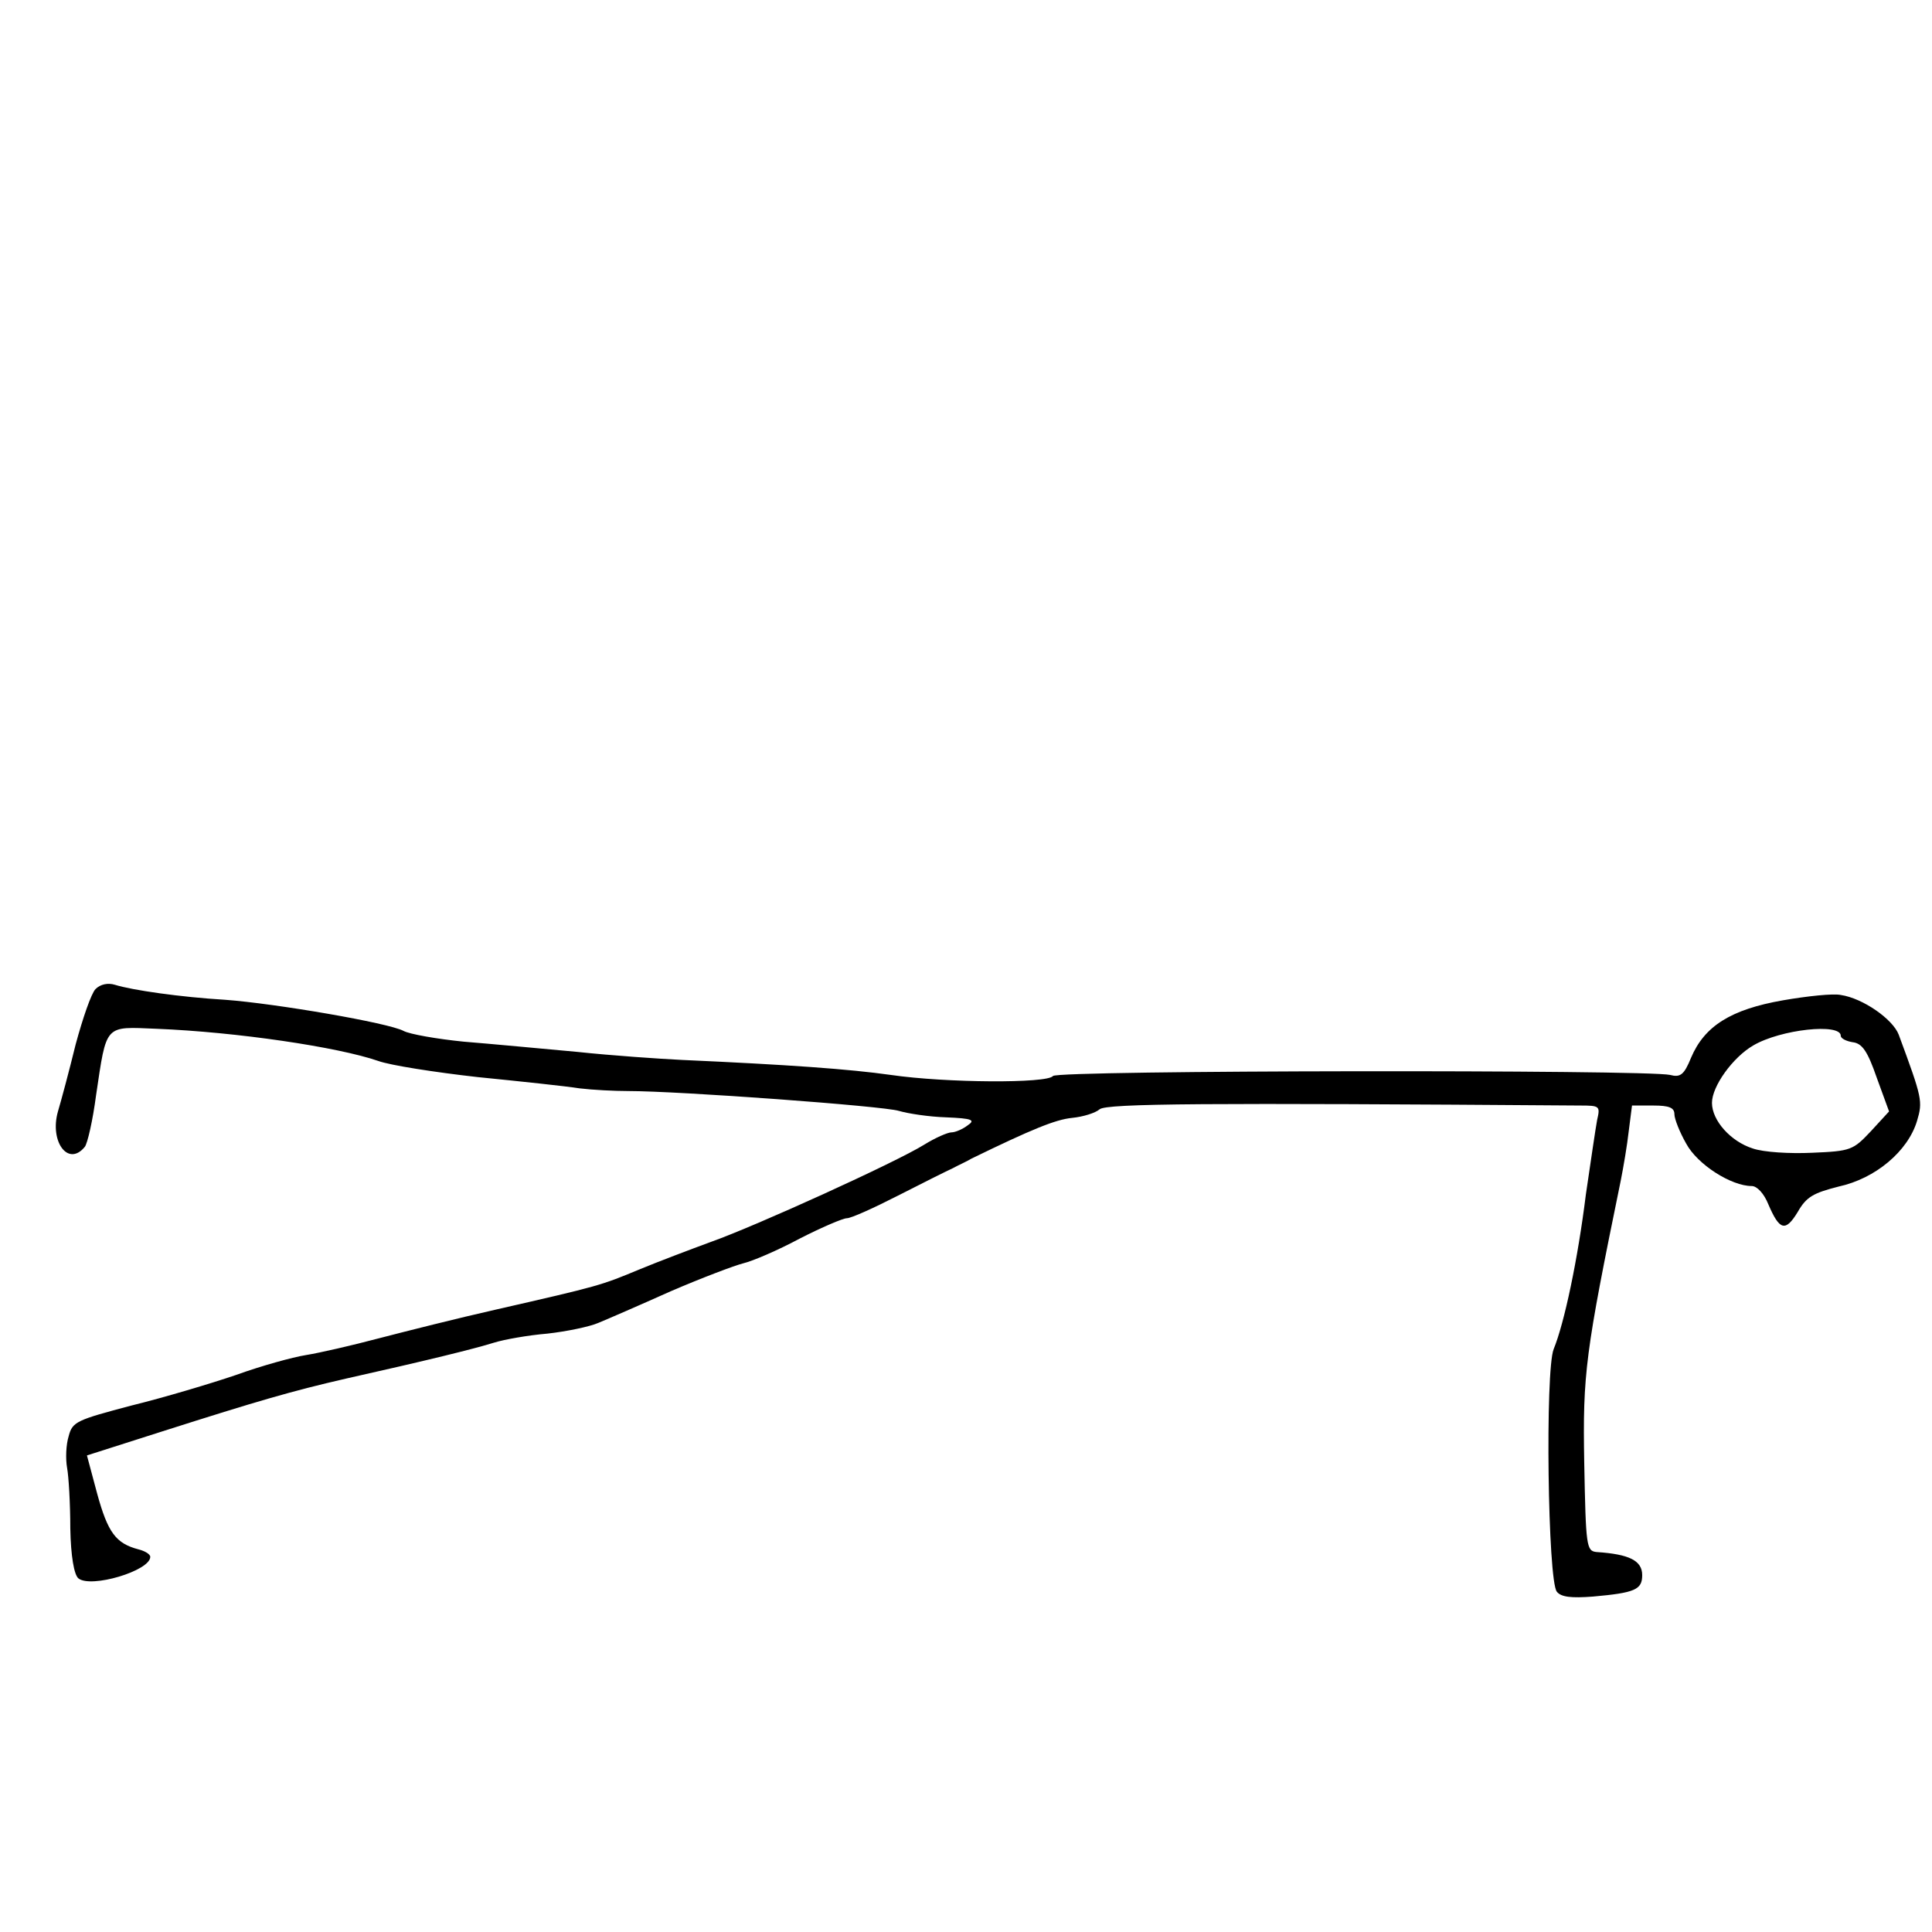 <?xml version="1.0" standalone="no"?>
<!DOCTYPE svg PUBLIC "-//W3C//DTD SVG 20010904//EN" "http://www.w3.org/TR/2001/REC-SVG-20010904/DTD/svg10.dtd">
<svg xmlns="http://www.w3.org/2000/svg" version="1.0" width="360pt" height="360pt" viewBox="0 0 360 360" preserveAspectRatio="xMidYMid meet">

<g transform="translate(0,360) scale(0.1,-0.1)" fill="#000000" stroke="none">
<path d="M178 1757 c-8 -8 -24 -55 -37 -103 -12 -49 -27 -105 -33 -125 -16 -56 19 -104 50 -66 5 6 15 50 21 96 20 134 15 128 113 124 149 -6 338 -34 413 -60 22 -8 105 -21 185 -30 80 -8 165 -17 190 -21 25 -3 65 -5 90 -5 96 0 477 -28 505 -37 17 -5 56 -11 88 -12 49 -2 55 -5 40 -15 -9 -7 -23 -13 -30 -13 -7 0 -30 -10 -51 -23 -53 -33 -315 -152 -397 -181 -38 -14 -99 -37 -135 -52 -70 -29 -72 -30 -265 -74 -71 -16 -170 -41 -220 -54 -49 -13 -110 -27 -135 -31 -25 -4 -83 -20 -130 -37 -47 -16 -134 -42 -195 -57 -102 -27 -110 -30 -117 -57 -5 -16 -6 -42 -3 -59 3 -16 6 -67 6 -113 1 -52 7 -86 15 -93 23 -19 134 14 134 40 0 5 -10 11 -22 14 -42 11 -57 31 -77 104 l-19 71 141 45 c179 57 241 75 341 98 152 34 241 56 276 67 19 6 64 14 100 17 36 4 79 13 95 20 17 7 77 33 135 59 58 25 119 48 135 52 17 4 64 24 105 46 41 21 81 38 88 38 8 0 50 19 95 42 45 23 91 46 102 51 11 6 27 13 35 18 113 55 157 73 188 76 20 2 43 9 51 16 13 11 200 12 895 7 37 0 38 -1 32 -27 -3 -16 -12 -78 -21 -139 -15 -121 -40 -239 -60 -288 -16 -40 -11 -432 6 -452 8 -10 27 -12 67 -9 79 7 92 13 92 40 0 27 -24 39 -85 43 -19 2 -20 10 -23 166 -3 167 2 204 68 526 5 25 12 66 15 93 l6 47 40 0 c29 0 39 -4 39 -16 0 -9 10 -34 22 -55 21 -39 84 -79 122 -79 10 0 23 -14 31 -34 21 -49 32 -52 55 -14 16 28 29 35 76 47 69 15 129 66 146 122 11 37 10 42 -34 161 -11 29 -67 68 -108 74 -14 3 -62 -2 -108 -10 -97 -17 -146 -48 -171 -107 -13 -32 -20 -37 -39 -32 -42 10 -1142 9 -1150 -2 -10 -14 -199 -13 -302 2 -78 11 -190 19 -390 28 -41 2 -129 8 -195 15 -66 6 -161 15 -211 19 -50 5 -101 14 -112 20 -28 15 -238 51 -332 58 -84 5 -174 18 -206 28 -13 4 -27 1 -36 -8z m3252 -87 c0 -5 10 -10 22 -12 18 -2 28 -17 45 -66 l23 -63 -34 -37 c-33 -35 -37 -37 -109 -40 -42 -2 -91 1 -111 8 -41 13 -76 52 -76 85 0 31 39 85 77 107 51 30 163 42 163 18z"/>
</g>
</svg>
